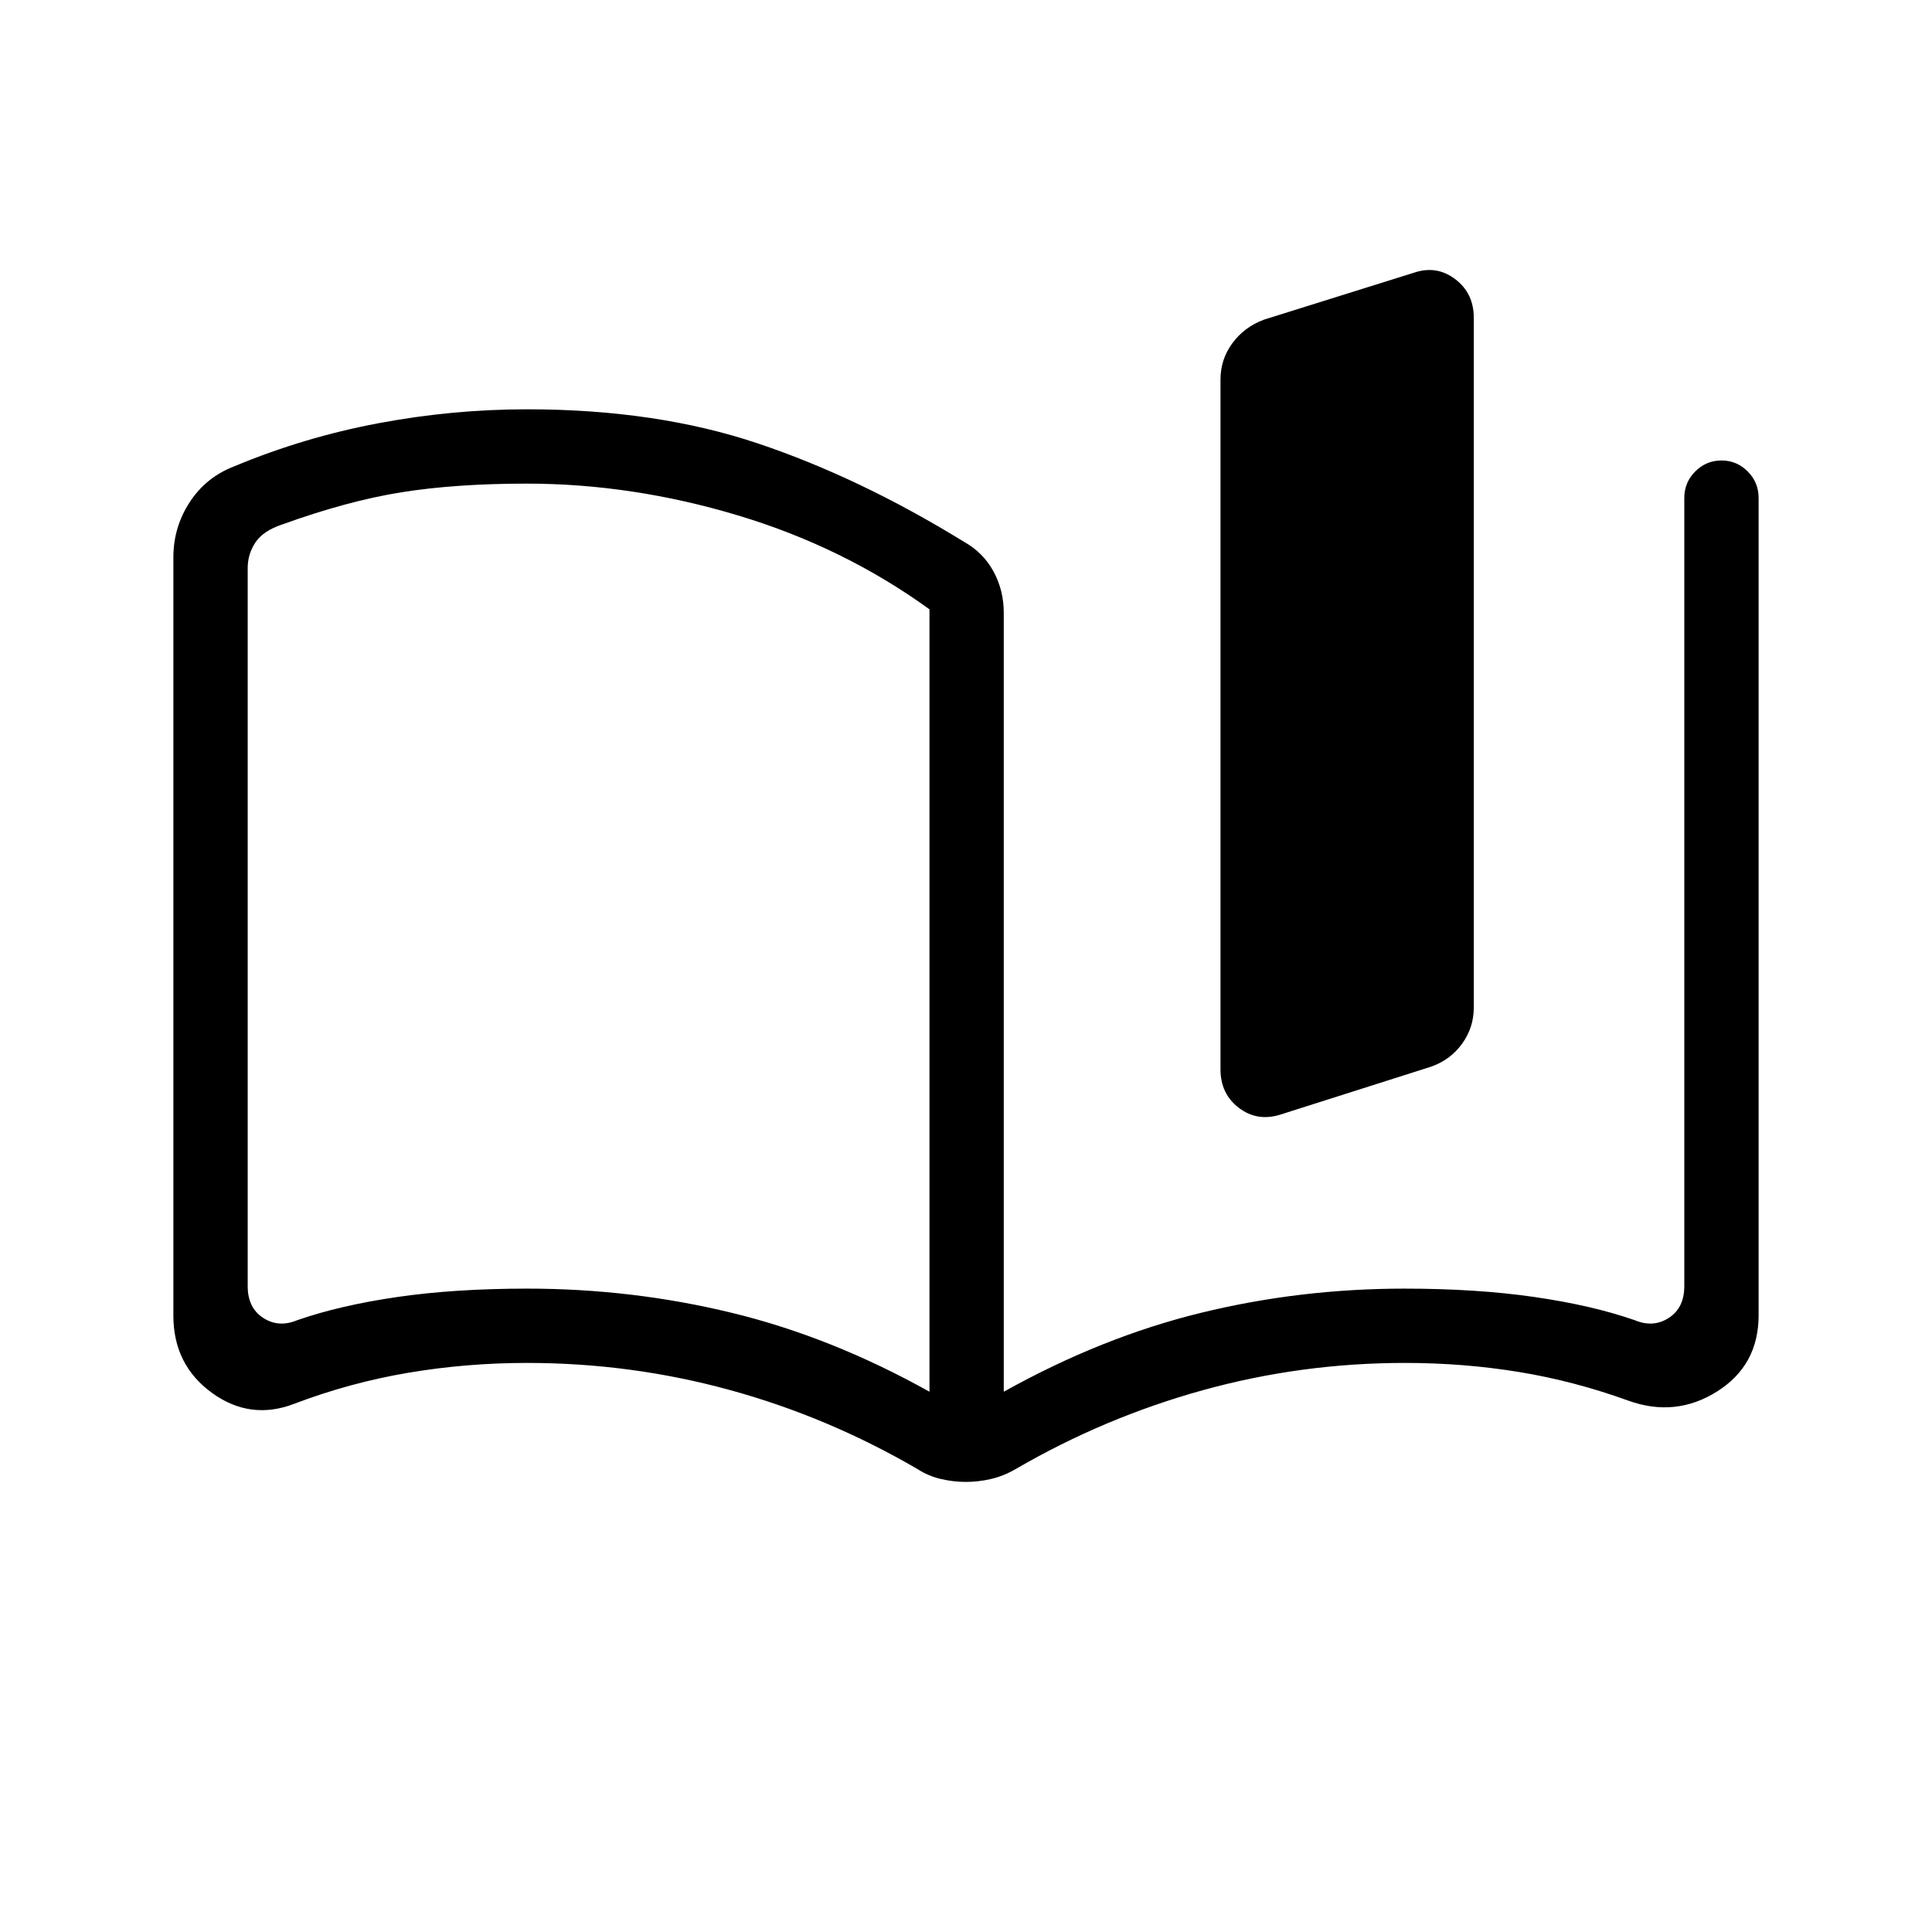 <svg xmlns="http://www.w3.org/2000/svg" height="24" viewBox="0 -960 960 960" width="24"><path d="M461.85-268.46v-388.77q-42.7-30.92-95.25-46.69-52.55-15.77-104.83-15.77-35.41 0-62.33 4.31-26.91 4.3-59.44 16.07-9.23 3.08-13.08 8.85-3.84 5.77-3.84 12.69v356.85q0 10.77 7.69 15.77t16.92 1.15q21.19-7.38 49.81-11.54 28.62-4.15 64.5-4.15 52.16 0 101.7 12.04 49.53 12.03 98.15 39.19Zm-375.7-37.85v-376.77q0-14.96 8.12-27.4 8.11-12.44 22.19-17.83 34.58-14.42 71.44-21.36 36.86-6.95 74.04-6.95 64.21 0 114.75 16.99 50.54 16.98 102.27 48.82 9.58 5.35 14.69 14.73 5.12 9.39 5.12 20.62v387q48.69-27.16 97.92-39.19 49.22-12.04 101.21-12.04 35.75 0 64.48 4.15 28.74 4.16 49.93 11.54 9.23 3.85 16.92-1.15 7.69-5 7.69-15.77v-391.62q0-7.77 5.45-13.21 5.45-5.44 13.04-5.44 7.59 0 13.01 5.44 5.43 5.44 5.43 13.21v406.06q0 24.91-20.66 37.91-20.65 12.99-44.1 4.53-27.01-9.77-54.46-14.25t-56.48-4.48q-51.52 0-100.42 13.54t-93.1 39.22q-5.79 3.39-12.08 4.88-6.3 1.48-12.61 1.48-6.3 0-12.56-1.48-6.26-1.49-11.57-4.95-44.66-26-93.55-39.34-48.89-13.35-100.41-13.35-29.97 0-58.87 4.87-28.9 4.86-56.69 15.4-21.91 8.46-41.02-5.43-19.12-13.9-19.12-38.38Zm520.31-122.31v-342.84q0-9.97 5.91-18.02 5.91-8.06 15.75-11.71l74.61-23.35q11.19-3.73 20.39 3.27 9.19 6.99 9.19 19.12v342.84q0 9.94-5.83 17.97-5.82 8.03-15.44 11.38l-74.62 23.73q-11.6 3.73-20.78-3.24-9.18-6.96-9.18-19.15Zm-314-65.65Z"/></svg>